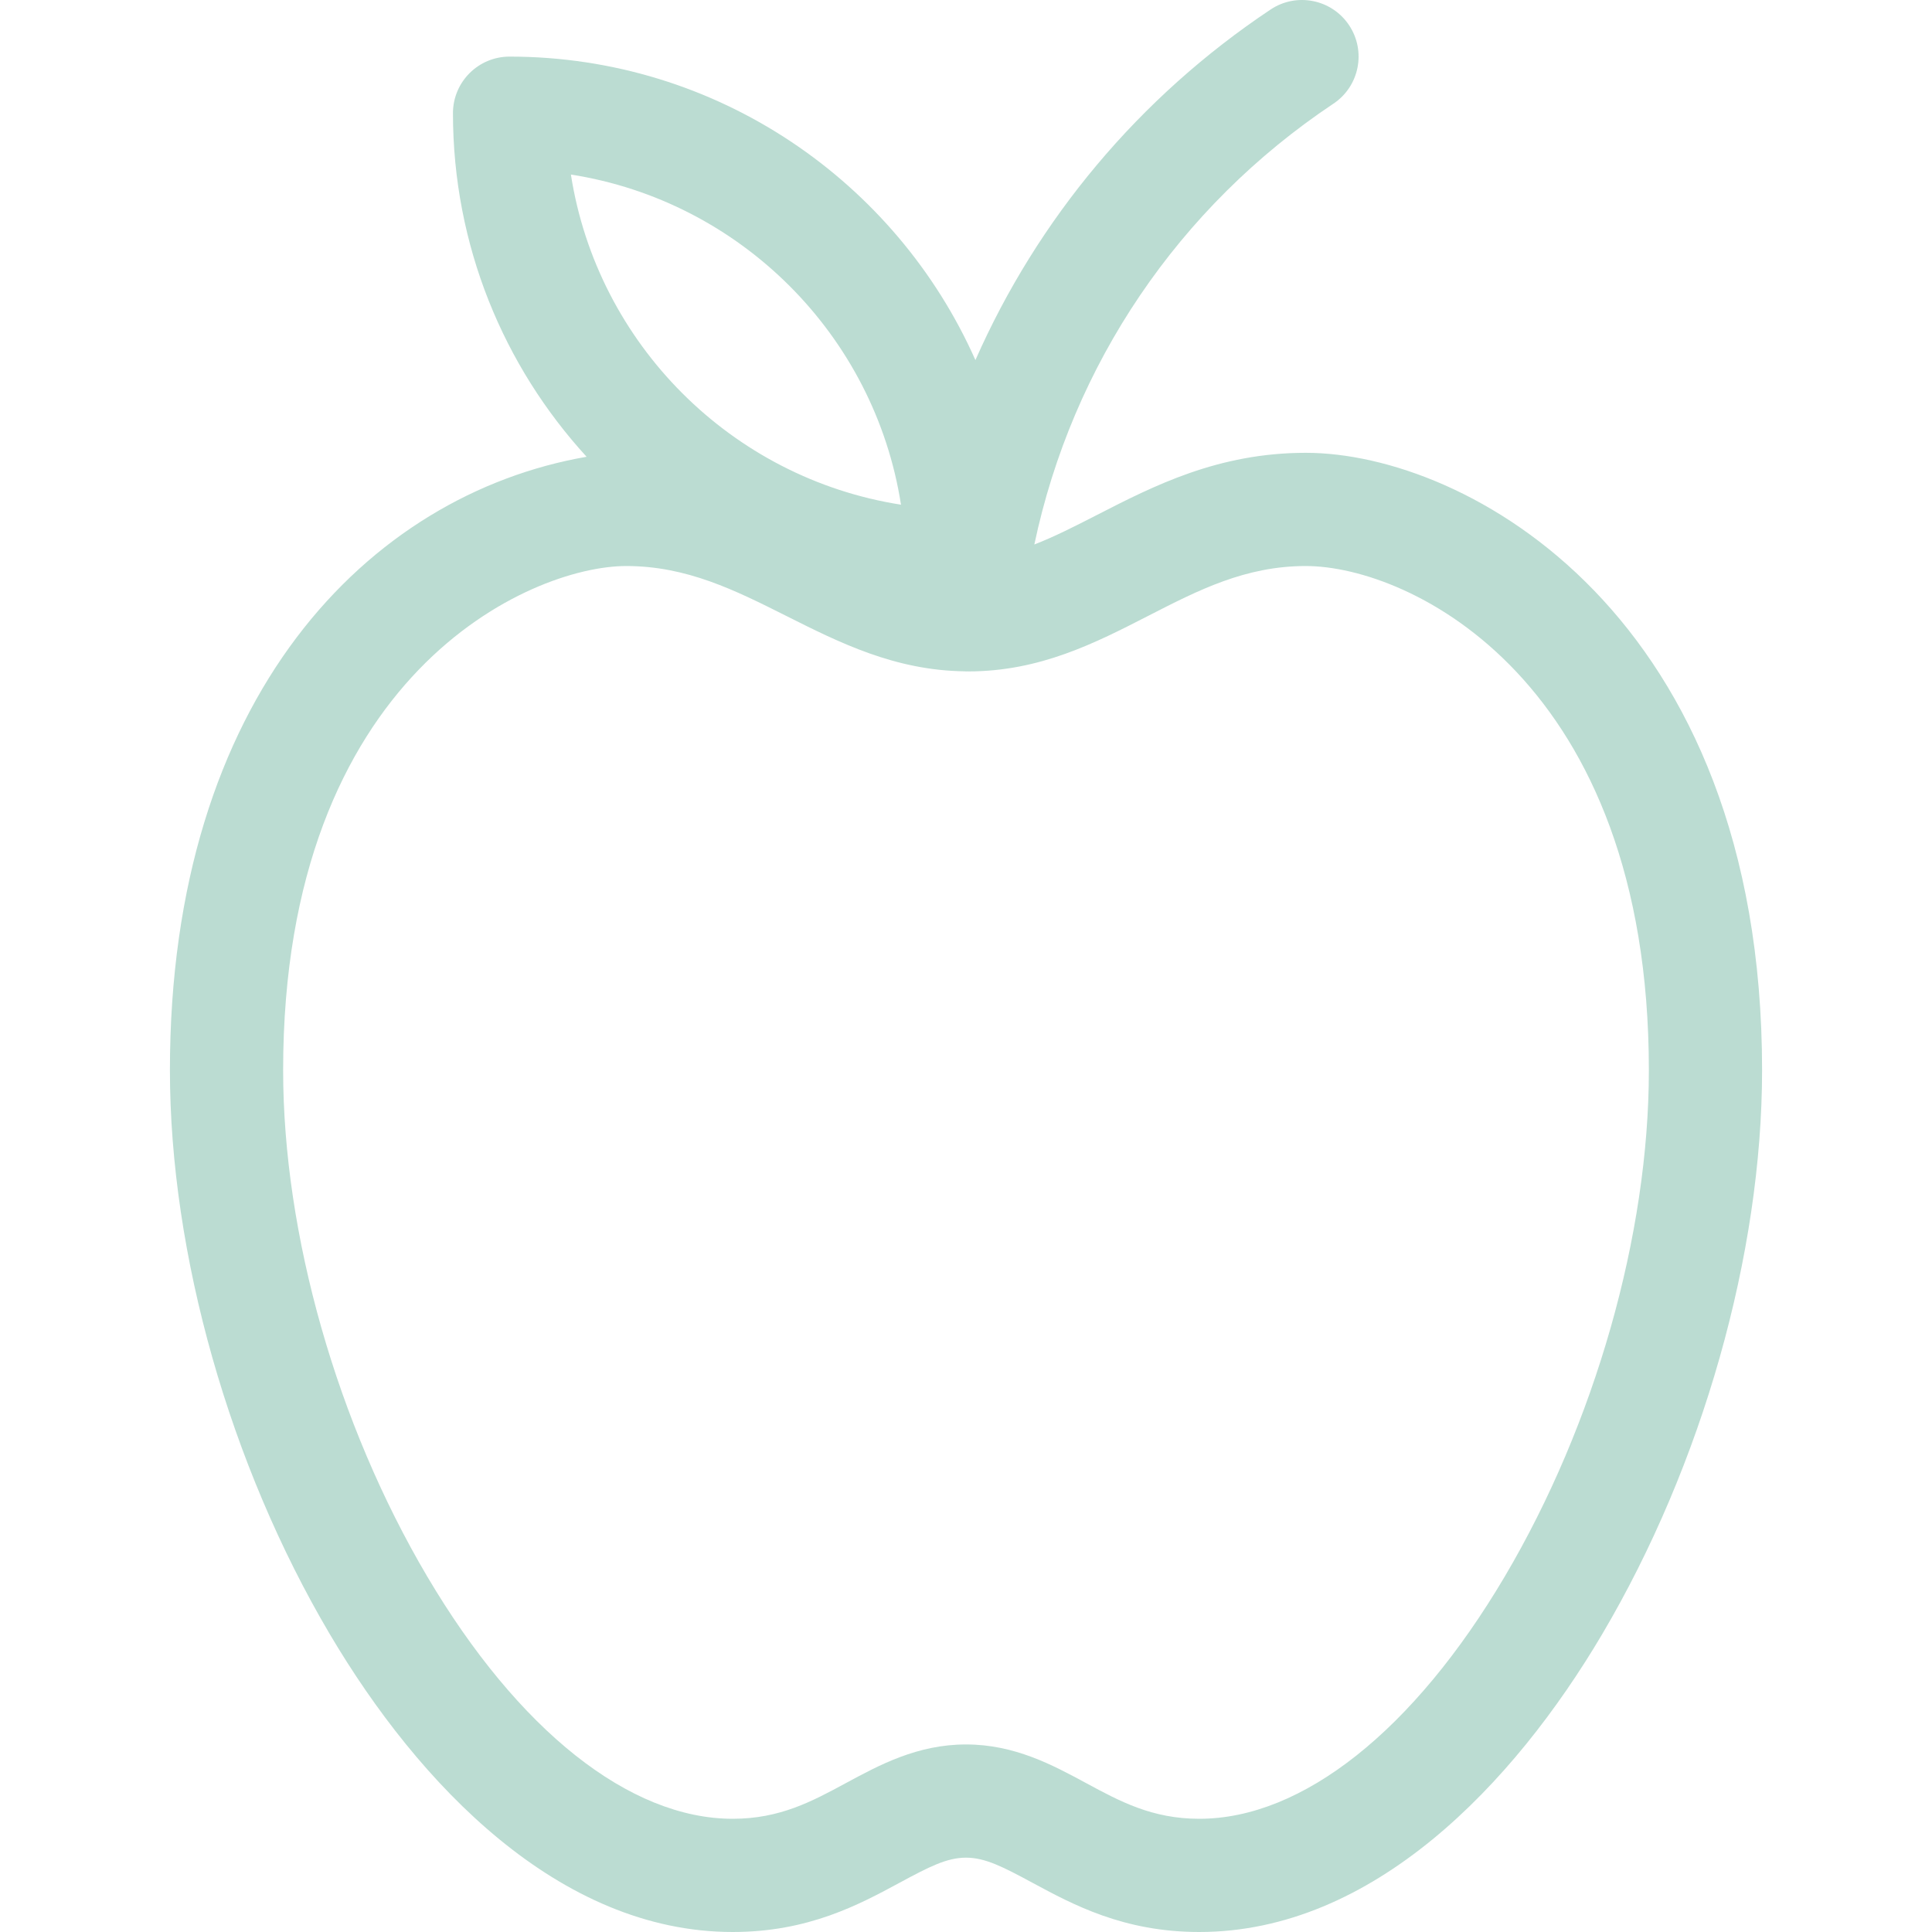 <svg width="40" height="40" viewBox="0 0 40 40" fill="none" xmlns="http://www.w3.org/2000/svg">
<g clip-path="url(#clip0_5229_145835)">
<path d="M3.518 22.157C3.518 25.961 4.756 30.326 6.828 33.833C8.67 36.95 11.582 40 15.17 40C16.738 40 17.786 39.433 18.629 38.978C19.24 38.648 19.605 38.461 20 38.461C20.395 38.461 20.76 38.648 21.371 38.978C22.214 39.433 23.262 40 24.83 40C28.421 40 31.334 36.944 33.172 33.833C35.244 30.326 36.482 25.961 36.482 22.157C36.482 12.712 30.351 9.375 27.035 9.375C25.219 9.375 23.887 10.059 22.711 10.662C22.258 10.894 21.835 11.11 21.415 11.273C22.2 7.552 24.4 4.285 27.606 2.147C28.145 1.788 28.29 1.06 27.931 0.522C27.572 -0.017 26.844 -0.162 26.306 0.197C23.579 2.015 21.481 4.538 20.195 7.455C18.554 3.758 14.848 1.172 10.55 1.172C9.902 1.172 9.378 1.697 9.378 2.344C9.378 5.082 10.427 7.58 12.145 9.457C7.628 10.242 3.518 14.426 3.518 22.157ZM11.82 3.614C15.328 4.161 18.107 6.94 18.654 10.449C15.146 9.901 12.367 7.122 11.82 3.614ZM12.965 11.719C14.22 11.719 15.219 12.22 16.277 12.751C17.383 13.307 18.527 13.88 19.971 13.899C19.983 13.899 19.994 13.901 20.005 13.901C20.009 13.901 20.013 13.9 20.017 13.9C20.027 13.9 20.036 13.901 20.045 13.901C21.53 13.901 22.674 13.314 23.78 12.747C24.811 12.218 25.785 11.719 27.035 11.719C29.202 11.719 34.138 14.093 34.138 22.157C34.138 25.56 33.022 29.479 31.154 32.641C29.27 35.828 26.965 37.656 24.83 37.656C23.855 37.656 23.19 37.297 22.485 36.916C21.792 36.542 21.007 36.117 20 36.117C18.993 36.117 18.208 36.542 17.515 36.916C16.811 37.297 16.145 37.656 15.17 37.656C13.035 37.656 10.73 35.828 8.846 32.641C6.978 29.479 5.862 25.559 5.862 22.157C5.862 13.964 10.979 11.719 12.965 11.719Z" fill="#BBDCD2"/>
</g>
<defs>
<clipPath id="clip0_5229_145835">
<rect width="40" height="40" fill="white"/>
</clipPath>
</defs>
</svg>
